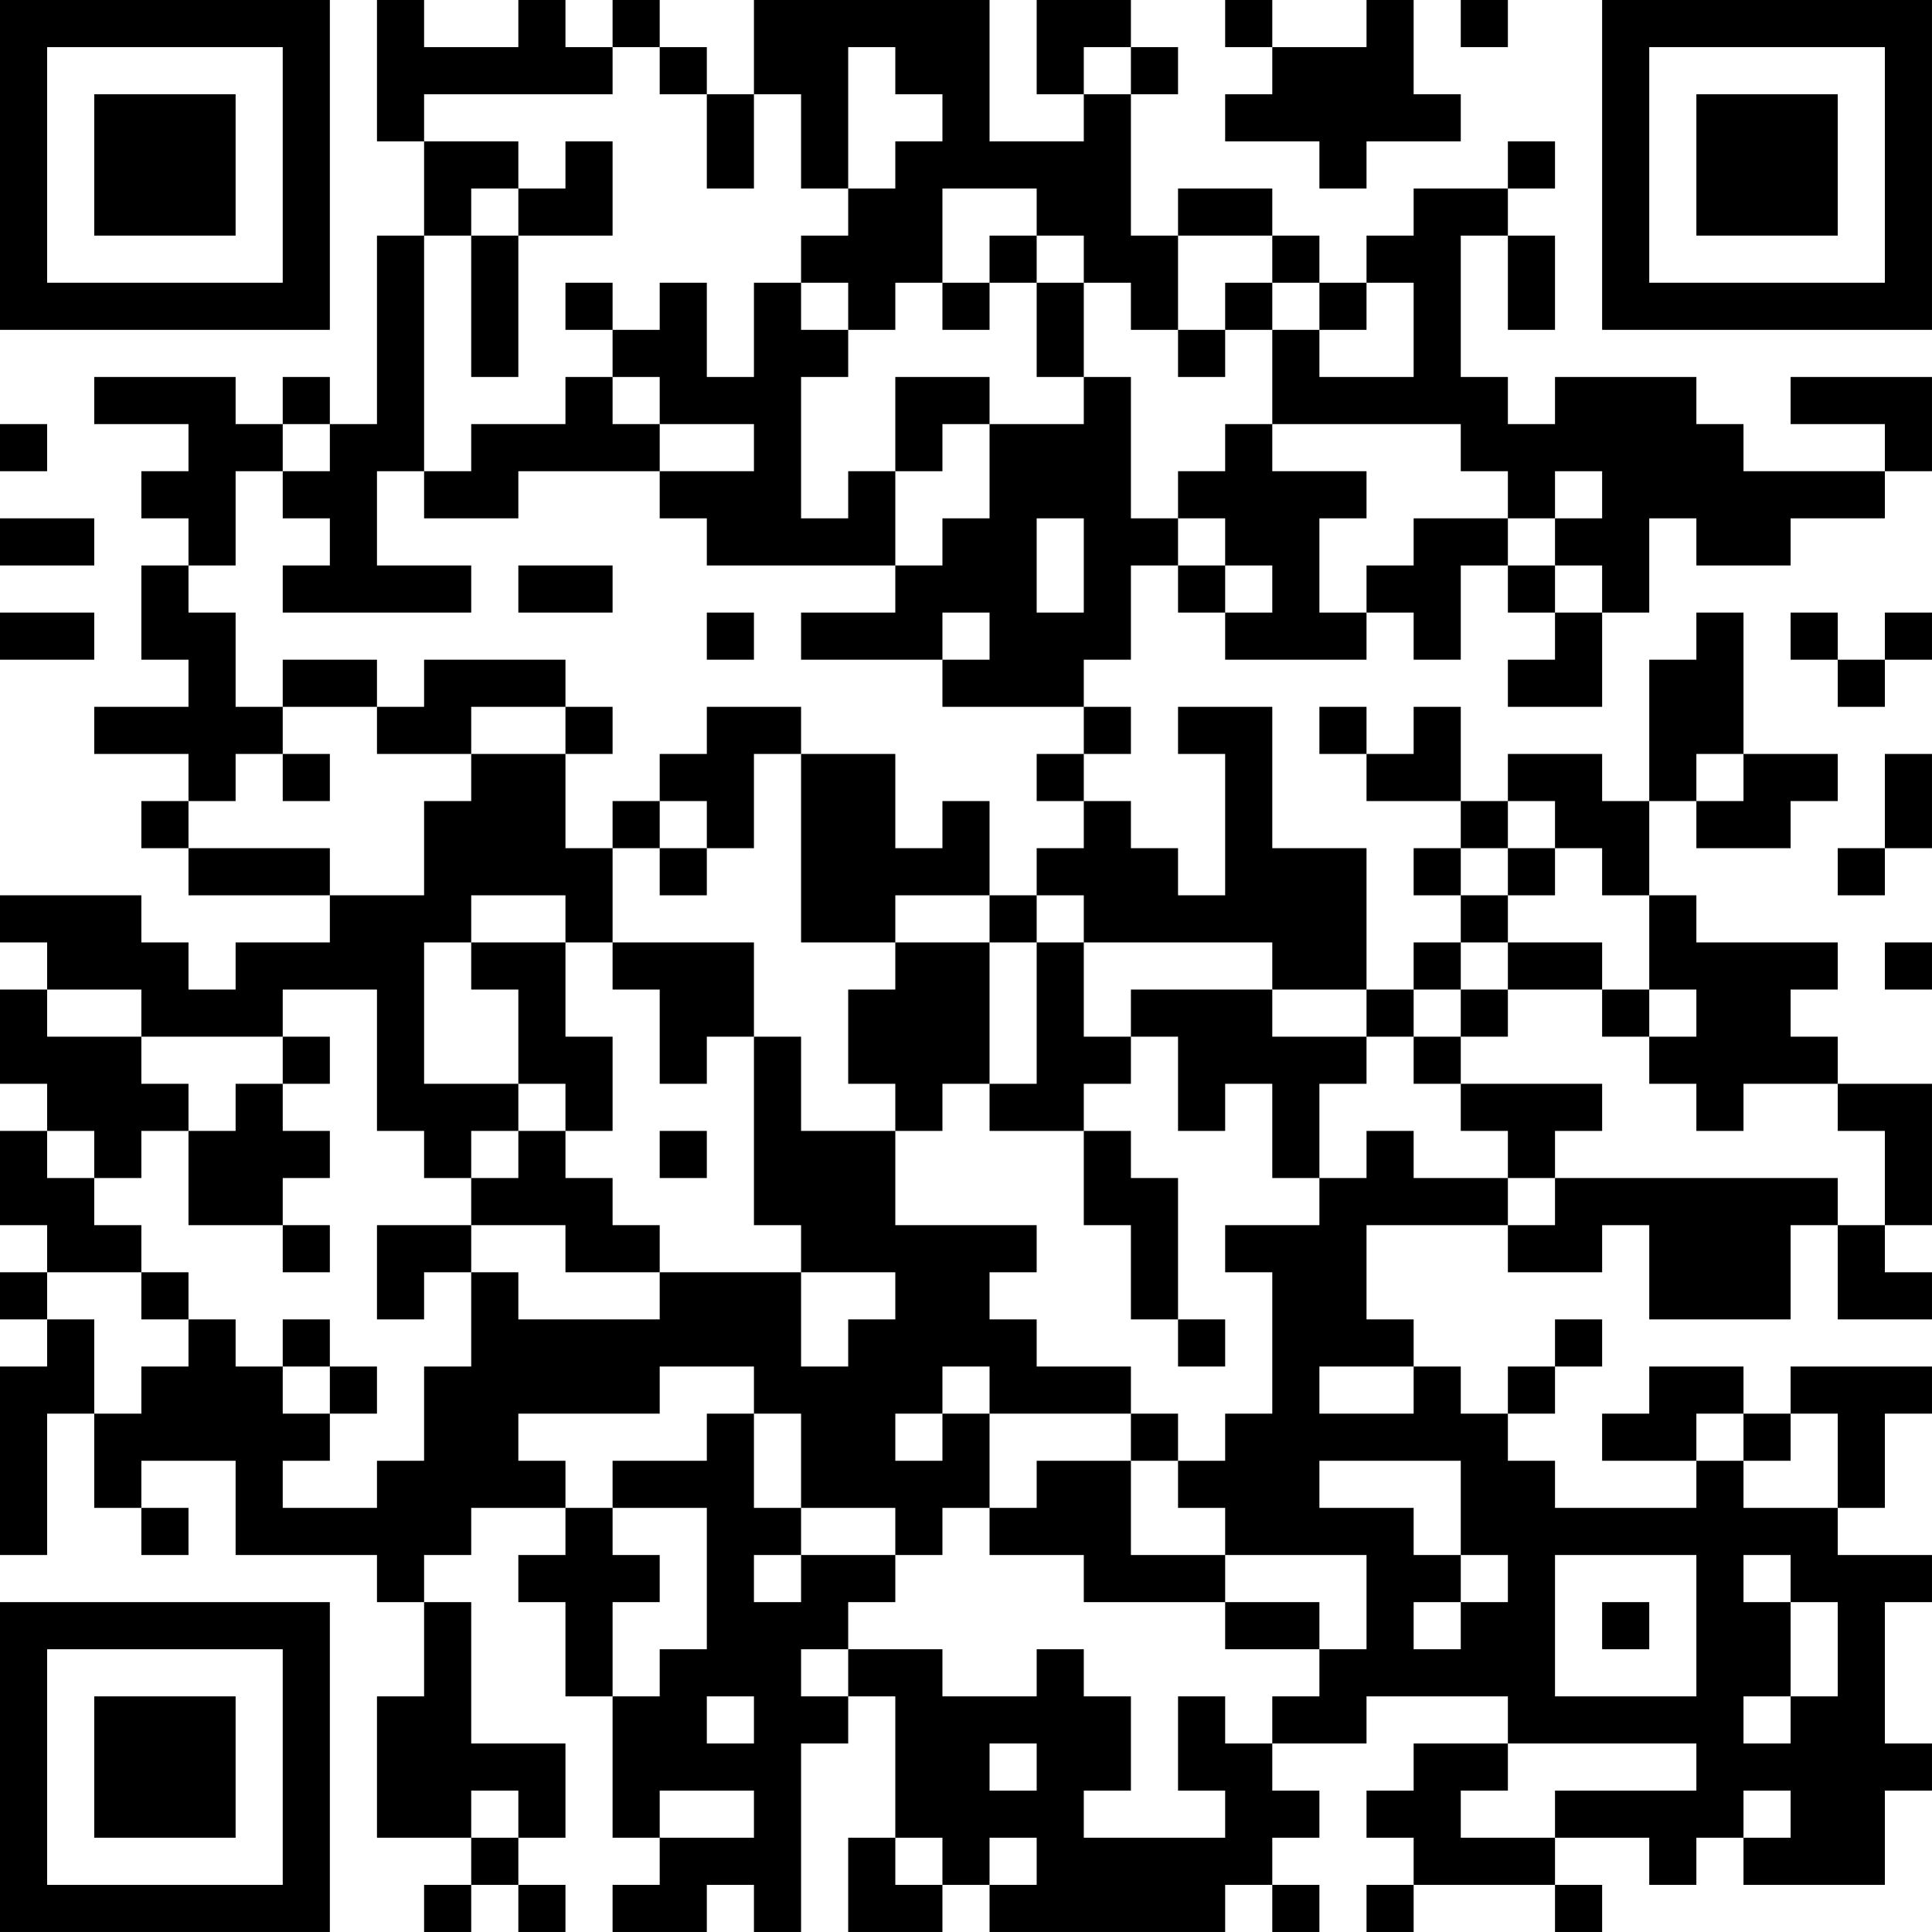 <?xml version="1.0" encoding="UTF-8"?>
<svg xmlns="http://www.w3.org/2000/svg" version="1.1" width="200" height="200" viewBox="0 0 200 200"><rect x="0" y="0" width="200" height="200" fill="#ffffff"/><g transform="scale(4.878)"><g transform="translate(0,0)"><path fill-rule="evenodd" d="M8 0L8 3L9 3L9 5L8 5L8 9L7 9L7 8L6 8L6 9L5 9L5 8L2 8L2 9L4 9L4 10L3 10L3 11L4 11L4 12L3 12L3 14L4 14L4 15L2 15L2 16L4 16L4 17L3 17L3 18L4 18L4 19L7 19L7 20L5 20L5 21L4 21L4 20L3 20L3 19L0 19L0 20L1 20L1 21L0 21L0 23L1 23L1 24L0 24L0 26L1 26L1 27L0 27L0 28L1 28L1 29L0 29L0 33L1 33L1 30L2 30L2 32L3 32L3 33L4 33L4 32L3 32L3 31L5 31L5 33L8 33L8 34L9 34L9 36L8 36L8 39L10 39L10 40L9 40L9 41L10 41L10 40L11 40L11 41L12 41L12 40L11 40L11 39L12 39L12 37L10 37L10 34L9 34L9 33L10 33L10 32L12 32L12 33L11 33L11 34L12 34L12 36L13 36L13 39L14 39L14 40L13 40L13 41L15 41L15 40L16 40L16 41L17 41L17 37L18 37L18 36L19 36L19 39L18 39L18 41L20 41L20 40L21 40L21 41L26 41L26 40L27 40L27 41L28 41L28 40L27 40L27 39L28 39L28 38L27 38L27 37L29 37L29 36L32 36L32 37L30 37L30 38L29 38L29 39L30 39L30 40L29 40L29 41L30 41L30 40L33 40L33 41L34 41L34 40L33 40L33 39L35 39L35 40L36 40L36 39L37 39L37 40L40 40L40 38L41 38L41 37L40 37L40 34L41 34L41 33L39 33L39 32L40 32L40 30L41 30L41 29L38 29L38 30L37 30L37 29L35 29L35 30L34 30L34 31L36 31L36 32L33 32L33 31L32 31L32 30L33 30L33 29L34 29L34 28L33 28L33 29L32 29L32 30L31 30L31 29L30 29L30 28L29 28L29 26L32 26L32 27L34 27L34 26L35 26L35 28L38 28L38 26L39 26L39 28L41 28L41 27L40 27L40 26L41 26L41 23L39 23L39 22L38 22L38 21L39 21L39 20L36 20L36 19L35 19L35 17L36 17L36 18L38 18L38 17L39 17L39 16L37 16L37 13L36 13L36 14L35 14L35 17L34 17L34 16L32 16L32 17L31 17L31 15L30 15L30 16L29 16L29 15L28 15L28 16L29 16L29 17L31 17L31 18L30 18L30 19L31 19L31 20L30 20L30 21L29 21L29 18L27 18L27 15L25 15L25 16L26 16L26 19L25 19L25 18L24 18L24 17L23 17L23 16L24 16L24 15L23 15L23 14L24 14L24 12L25 12L25 13L26 13L26 14L29 14L29 13L30 13L30 14L31 14L31 12L32 12L32 13L33 13L33 14L32 14L32 15L34 15L34 13L35 13L35 11L36 11L36 12L38 12L38 11L40 11L40 10L41 10L41 8L38 8L38 9L40 9L40 10L37 10L37 9L36 9L36 8L33 8L33 9L32 9L32 8L31 8L31 5L32 5L32 7L33 7L33 5L32 5L32 4L33 4L33 3L32 3L32 4L30 4L30 5L29 5L29 6L28 6L28 5L27 5L27 4L25 4L25 5L24 5L24 2L25 2L25 1L24 1L24 0L22 0L22 2L23 2L23 3L21 3L21 0L16 0L16 2L15 2L15 1L14 1L14 0L13 0L13 1L12 1L12 0L11 0L11 1L9 1L9 0ZM26 0L26 1L27 1L27 2L26 2L26 3L28 3L28 4L29 4L29 3L31 3L31 2L30 2L30 0L29 0L29 1L27 1L27 0ZM31 0L31 1L32 1L32 0ZM13 1L13 2L9 2L9 3L11 3L11 4L10 4L10 5L9 5L9 10L8 10L8 12L10 12L10 13L6 13L6 12L7 12L7 11L6 11L6 10L7 10L7 9L6 9L6 10L5 10L5 12L4 12L4 13L5 13L5 15L6 15L6 16L5 16L5 17L4 17L4 18L7 18L7 19L9 19L9 17L10 17L10 16L12 16L12 18L13 18L13 20L12 20L12 19L10 19L10 20L9 20L9 23L11 23L11 24L10 24L10 25L9 25L9 24L8 24L8 21L6 21L6 22L3 22L3 21L1 21L1 22L3 22L3 23L4 23L4 24L3 24L3 25L2 25L2 24L1 24L1 25L2 25L2 26L3 26L3 27L1 27L1 28L2 28L2 30L3 30L3 29L4 29L4 28L5 28L5 29L6 29L6 30L7 30L7 31L6 31L6 32L8 32L8 31L9 31L9 29L10 29L10 27L11 27L11 28L14 28L14 27L17 27L17 29L18 29L18 28L19 28L19 27L17 27L17 26L16 26L16 22L17 22L17 24L19 24L19 26L22 26L22 27L21 27L21 28L22 28L22 29L24 29L24 30L21 30L21 29L20 29L20 30L19 30L19 31L20 31L20 30L21 30L21 32L20 32L20 33L19 33L19 32L17 32L17 30L16 30L16 29L14 29L14 30L11 30L11 31L12 31L12 32L13 32L13 33L14 33L14 34L13 34L13 36L14 36L14 35L15 35L15 32L13 32L13 31L15 31L15 30L16 30L16 32L17 32L17 33L16 33L16 34L17 34L17 33L19 33L19 34L18 34L18 35L17 35L17 36L18 36L18 35L20 35L20 36L22 36L22 35L23 35L23 36L24 36L24 38L23 38L23 39L26 39L26 38L25 38L25 36L26 36L26 37L27 37L27 36L28 36L28 35L29 35L29 33L26 33L26 32L25 32L25 31L26 31L26 30L27 30L27 27L26 27L26 26L28 26L28 25L29 25L29 24L30 24L30 25L32 25L32 26L33 26L33 25L39 25L39 26L40 26L40 24L39 24L39 23L37 23L37 24L36 24L36 23L35 23L35 22L36 22L36 21L35 21L35 19L34 19L34 18L33 18L33 17L32 17L32 18L31 18L31 19L32 19L32 20L31 20L31 21L30 21L30 22L29 22L29 21L27 21L27 20L23 20L23 19L22 19L22 18L23 18L23 17L22 17L22 16L23 16L23 15L20 15L20 14L21 14L21 13L20 13L20 14L17 14L17 13L19 13L19 12L20 12L20 11L21 11L21 9L23 9L23 8L24 8L24 11L25 11L25 12L26 12L26 13L27 13L27 12L26 12L26 11L25 11L25 10L26 10L26 9L27 9L27 10L29 10L29 11L28 11L28 13L29 13L29 12L30 12L30 11L32 11L32 12L33 12L33 13L34 13L34 12L33 12L33 11L34 11L34 10L33 10L33 11L32 11L32 10L31 10L31 9L27 9L27 7L28 7L28 8L30 8L30 6L29 6L29 7L28 7L28 6L27 6L27 5L25 5L25 7L24 7L24 6L23 6L23 5L22 5L22 4L20 4L20 6L19 6L19 7L18 7L18 6L17 6L17 5L18 5L18 4L19 4L19 3L20 3L20 2L19 2L19 1L18 1L18 4L17 4L17 2L16 2L16 4L15 4L15 2L14 2L14 1ZM23 1L23 2L24 2L24 1ZM12 3L12 4L11 4L11 5L10 5L10 8L11 8L11 5L13 5L13 3ZM21 5L21 6L20 6L20 7L21 7L21 6L22 6L22 8L23 8L23 6L22 6L22 5ZM12 6L12 7L13 7L13 8L12 8L12 9L10 9L10 10L9 10L9 11L11 11L11 10L14 10L14 11L15 11L15 12L19 12L19 10L20 10L20 9L21 9L21 8L19 8L19 10L18 10L18 11L17 11L17 8L18 8L18 7L17 7L17 6L16 6L16 8L15 8L15 6L14 6L14 7L13 7L13 6ZM26 6L26 7L25 7L25 8L26 8L26 7L27 7L27 6ZM13 8L13 9L14 9L14 10L16 10L16 9L14 9L14 8ZM0 9L0 10L1 10L1 9ZM0 11L0 12L2 12L2 11ZM22 11L22 13L23 13L23 11ZM11 12L11 13L13 13L13 12ZM0 13L0 14L2 14L2 13ZM15 13L15 14L16 14L16 13ZM38 13L38 14L39 14L39 15L40 15L40 14L41 14L41 13L40 13L40 14L39 14L39 13ZM6 14L6 15L8 15L8 16L10 16L10 15L12 15L12 16L13 16L13 15L12 15L12 14L9 14L9 15L8 15L8 14ZM15 15L15 16L14 16L14 17L13 17L13 18L14 18L14 19L15 19L15 18L16 18L16 16L17 16L17 20L19 20L19 21L18 21L18 23L19 23L19 24L20 24L20 23L21 23L21 24L23 24L23 26L24 26L24 28L25 28L25 29L26 29L26 28L25 28L25 25L24 25L24 24L23 24L23 23L24 23L24 22L25 22L25 24L26 24L26 23L27 23L27 25L28 25L28 23L29 23L29 22L27 22L27 21L24 21L24 22L23 22L23 20L22 20L22 19L21 19L21 17L20 17L20 18L19 18L19 16L17 16L17 15ZM6 16L6 17L7 17L7 16ZM36 16L36 17L37 17L37 16ZM40 16L40 18L39 18L39 19L40 19L40 18L41 18L41 16ZM14 17L14 18L15 18L15 17ZM32 18L32 19L33 19L33 18ZM19 19L19 20L21 20L21 23L22 23L22 20L21 20L21 19ZM10 20L10 21L11 21L11 23L12 23L12 24L11 24L11 25L10 25L10 26L8 26L8 28L9 28L9 27L10 27L10 26L12 26L12 27L14 27L14 26L13 26L13 25L12 25L12 24L13 24L13 22L12 22L12 20ZM13 20L13 21L14 21L14 23L15 23L15 22L16 22L16 20ZM32 20L32 21L31 21L31 22L30 22L30 23L31 23L31 24L32 24L32 25L33 25L33 24L34 24L34 23L31 23L31 22L32 22L32 21L34 21L34 22L35 22L35 21L34 21L34 20ZM40 20L40 21L41 21L41 20ZM6 22L6 23L5 23L5 24L4 24L4 26L6 26L6 27L7 27L7 26L6 26L6 25L7 25L7 24L6 24L6 23L7 23L7 22ZM14 24L14 25L15 25L15 24ZM3 27L3 28L4 28L4 27ZM6 28L6 29L7 29L7 30L8 30L8 29L7 29L7 28ZM28 29L28 30L30 30L30 29ZM24 30L24 31L22 31L22 32L21 32L21 33L23 33L23 34L26 34L26 35L28 35L28 34L26 34L26 33L24 33L24 31L25 31L25 30ZM36 30L36 31L37 31L37 32L39 32L39 30L38 30L38 31L37 31L37 30ZM28 31L28 32L30 32L30 33L31 33L31 34L30 34L30 35L31 35L31 34L32 34L32 33L31 33L31 31ZM33 33L33 36L36 36L36 33ZM37 33L37 34L38 34L38 36L37 36L37 37L38 37L38 36L39 36L39 34L38 34L38 33ZM34 34L34 35L35 35L35 34ZM15 36L15 37L16 37L16 36ZM21 37L21 38L22 38L22 37ZM32 37L32 38L31 38L31 39L33 39L33 38L36 38L36 37ZM10 38L10 39L11 39L11 38ZM14 38L14 39L16 39L16 38ZM37 38L37 39L38 39L38 38ZM19 39L19 40L20 40L20 39ZM21 39L21 40L22 40L22 39ZM0 0L0 7L7 7L7 0ZM1 1L1 6L6 6L6 1ZM2 2L2 5L5 5L5 2ZM34 0L34 7L41 7L41 0ZM35 1L35 6L40 6L40 1ZM36 2L36 5L39 5L39 2ZM0 34L0 41L7 41L7 34ZM1 35L1 40L6 40L6 35ZM2 36L2 39L5 39L5 36Z" fill="#000000"/></g></g></svg>
